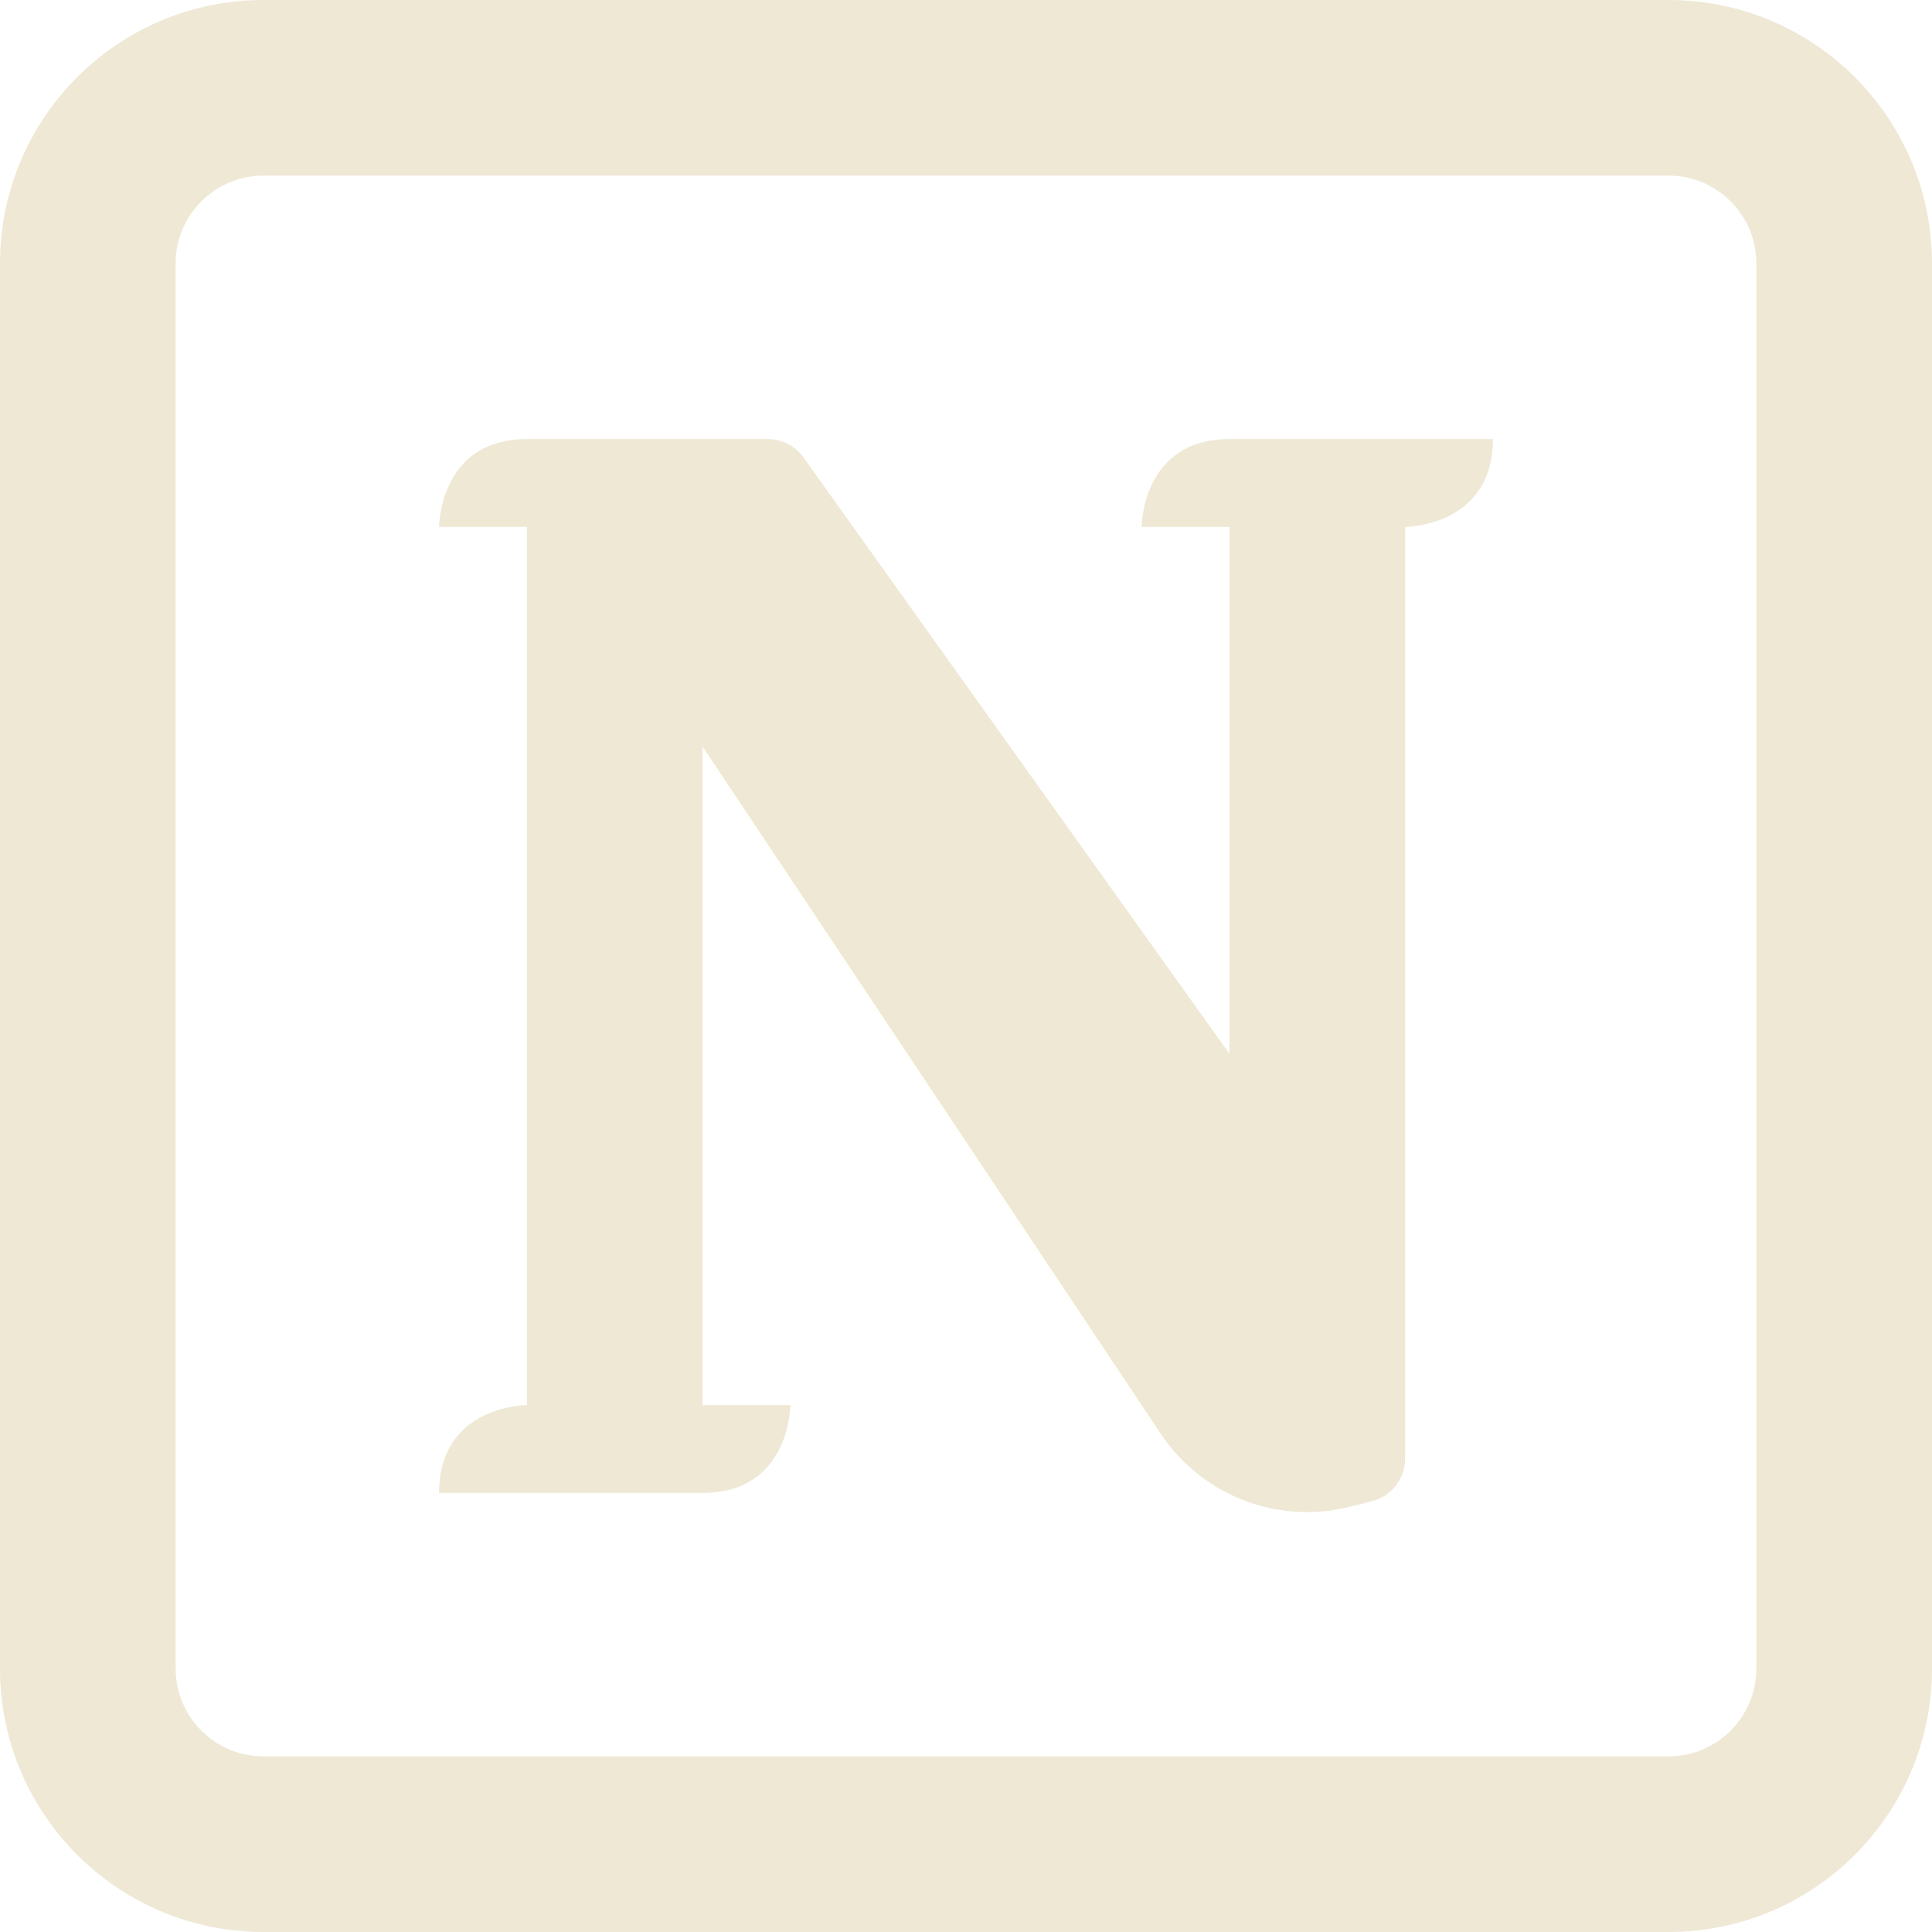 <svg width="30" height="30" viewBox="0 0 30 30" fill="none" xmlns="http://www.w3.org/2000/svg">
<path d="M12.273 21.818H10.909V11.591L18.025 22.265C18.664 23.224 19.837 23.677 20.956 23.398L21.302 23.311C21.605 23.235 21.818 22.962 21.818 22.649V8.182C21.818 8.182 23.182 8.182 23.182 6.818H19.091C17.727 6.818 17.727 8.182 17.727 8.182H19.091V16.364L12.477 7.104C12.349 6.925 12.142 6.818 11.922 6.818H8.182C6.818 6.818 6.818 8.182 6.818 8.182H8.182V21.818C8.182 21.818 6.818 21.818 6.818 23.182H10.909C12.273 23.182 12.273 21.818 12.273 21.818Z" fill="#EEE8D5"/>
<path fill-rule="evenodd" clip-rule="evenodd" d="M0 4.091C0 1.832 1.832 0 4.091 0H25.909C28.169 0 30 1.832 30 4.091V25.909C30 28.169 28.169 30 25.909 30H4.091C1.832 30 0 28.169 0 25.909V4.091ZM4.091 2.727H25.909C26.662 2.727 27.273 3.338 27.273 4.091V25.909C27.273 26.662 26.662 27.273 25.909 27.273H4.091C3.338 27.273 2.727 26.662 2.727 25.909V4.091C2.727 3.338 3.338 2.727 4.091 2.727Z" fill="#EEE8D5"/>
</svg>
